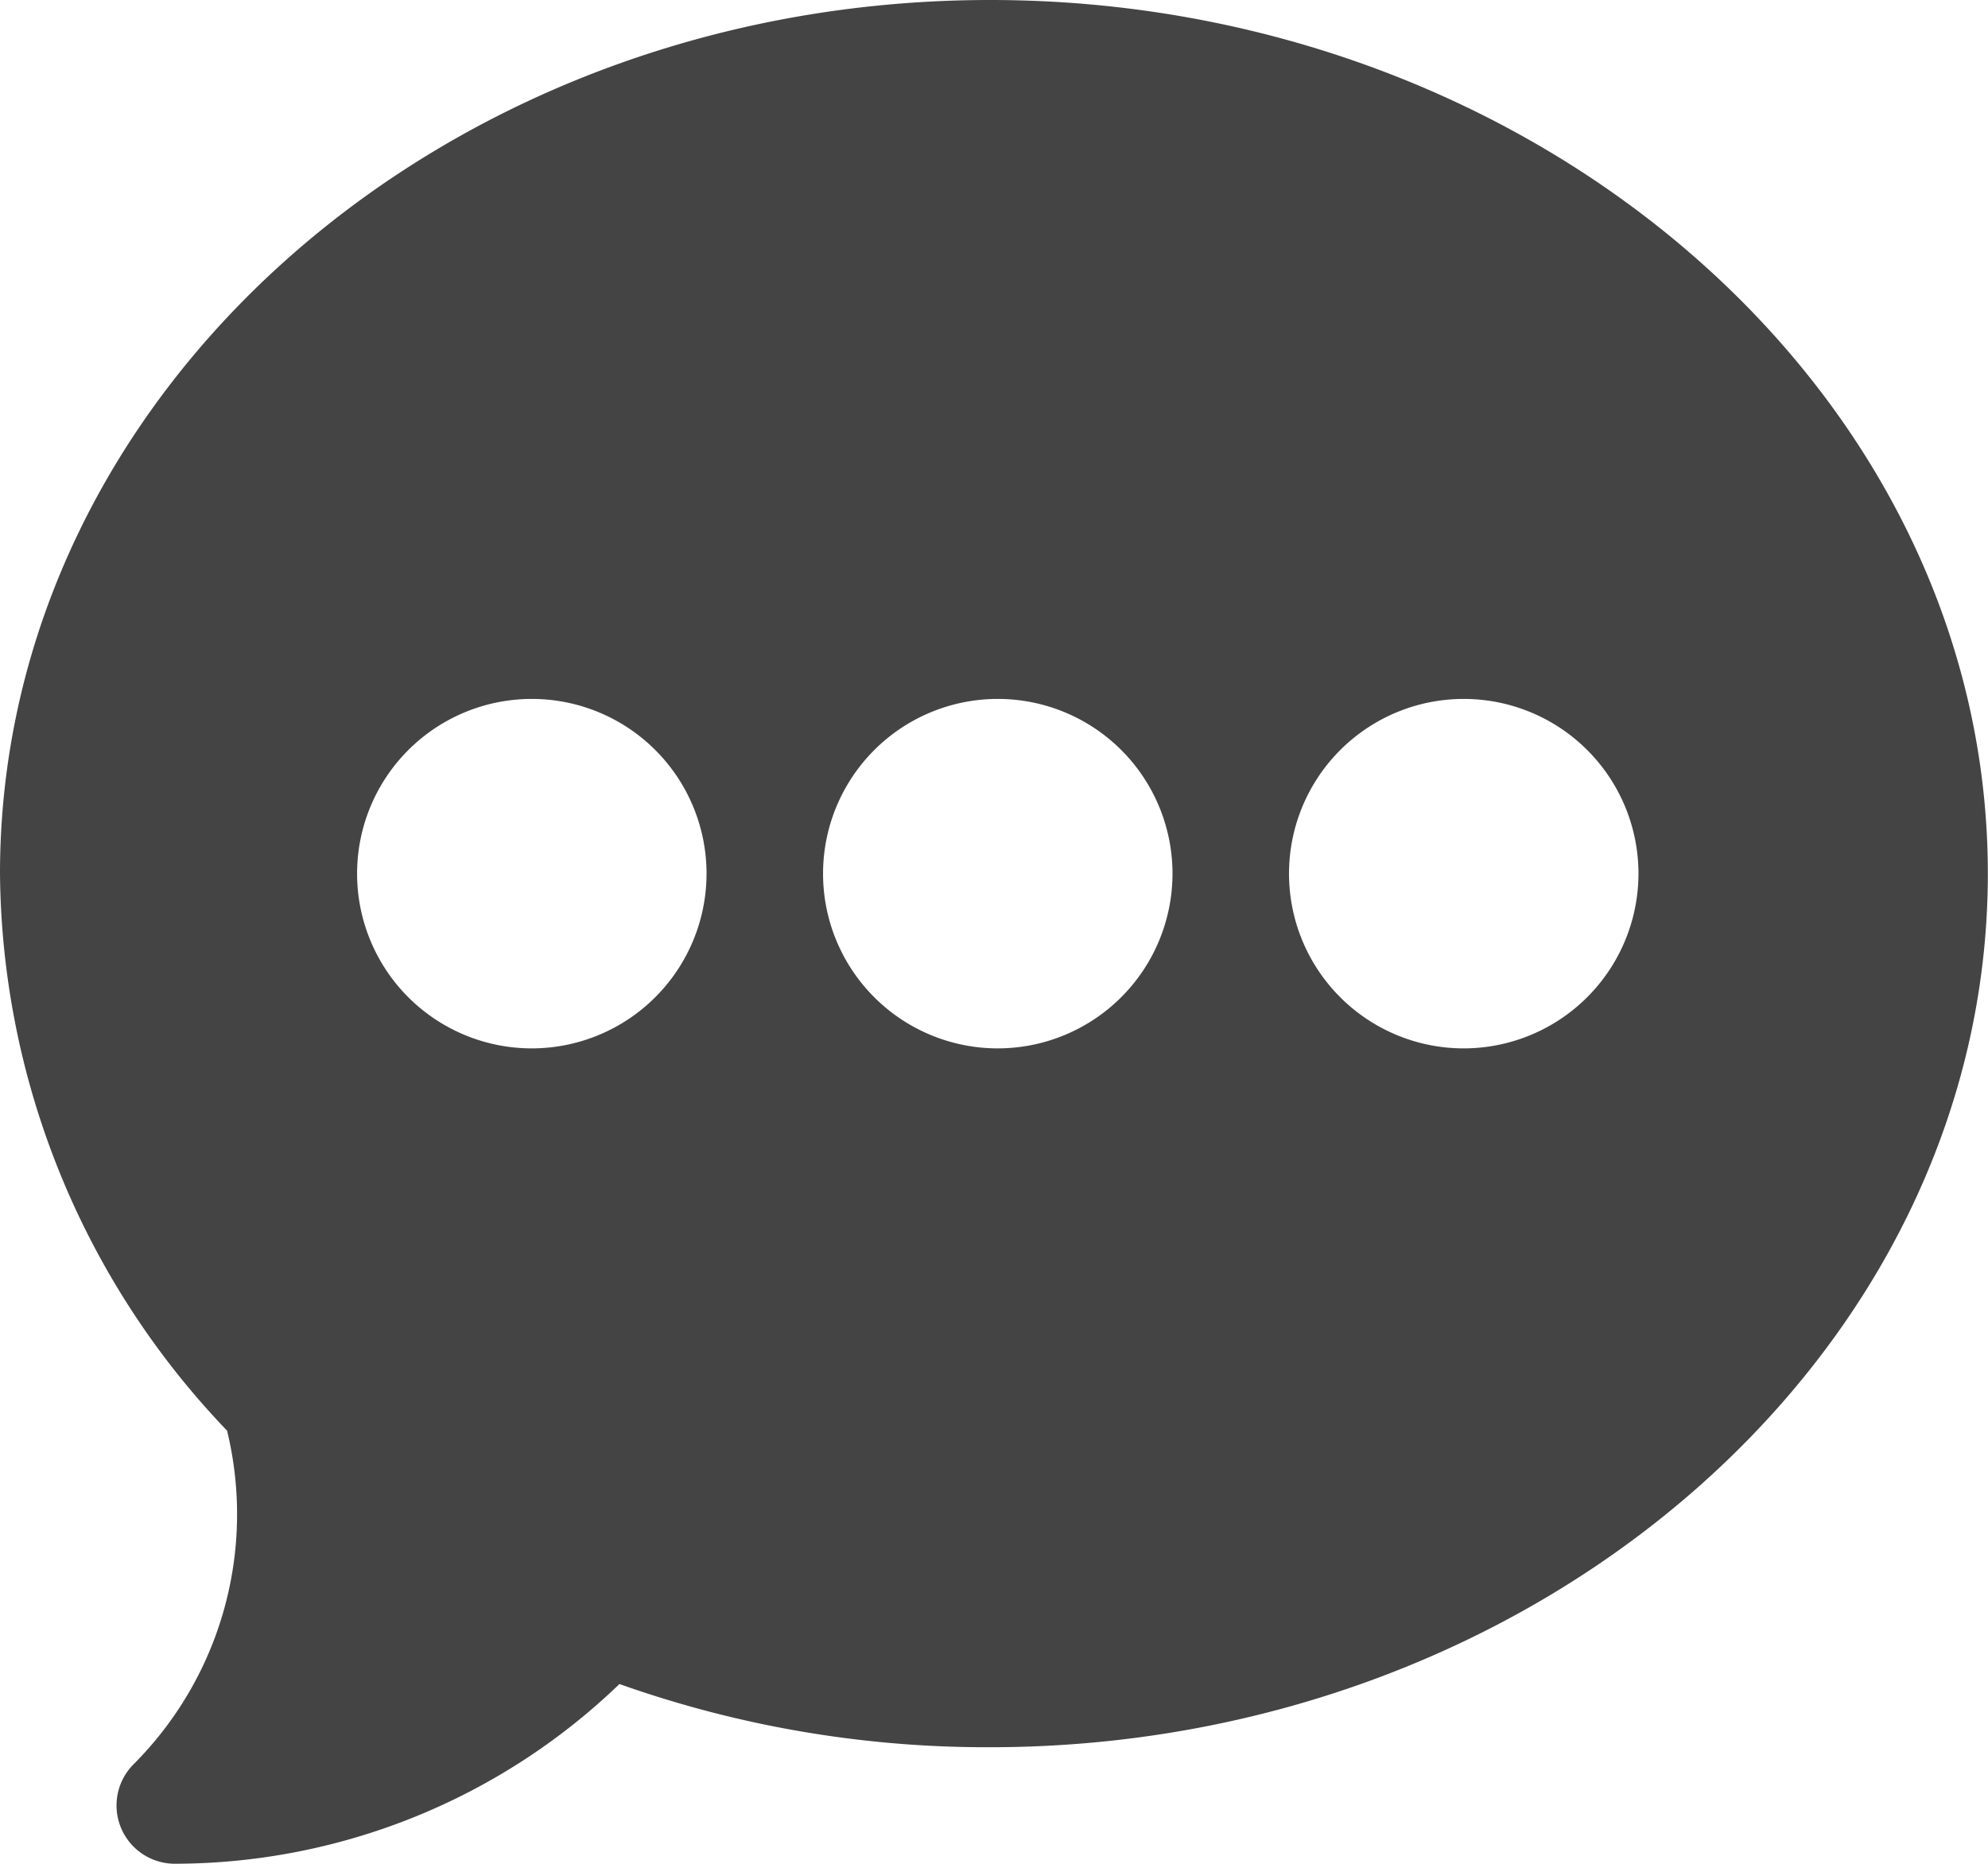 <svg xmlns="http://www.w3.org/2000/svg" width="24.724" height="23.178" viewBox="0 0 24.724 23.178">
  <g id="chat" transform="translate(0 -16)">
    <g id="Group_56113" data-name="Group 56113" transform="translate(0 16)">
      <path id="Path_87860" data-name="Path 87860" d="M12.314,16C5.524,16,0,20.874,0,26.865a10.125,10.125,0,0,0,2.824,6.927,4.4,4.4,0,0,1-1.164,4.15.725.725,0,0,0,.512,1.236,7.986,7.986,0,0,0,5.532-2.235,13.659,13.659,0,0,0,4.608.786c6.79,0,12.41-4.874,12.41-10.865S19.1,16,12.314,16Zm-5.7,13.038a2.173,2.173,0,1,1,2.173-2.173A2.175,2.175,0,0,1,6.616,29.038Zm5.795,0a2.173,2.173,0,1,1,2.173-2.173A2.175,2.175,0,0,1,12.41,29.038Zm5.795,0a2.173,2.173,0,1,1,2.173-2.173A2.175,2.175,0,0,1,18.2,29.038Z" transform="translate(0 -16)" fill="#444"/>
    </g>
  </g>
</svg>
